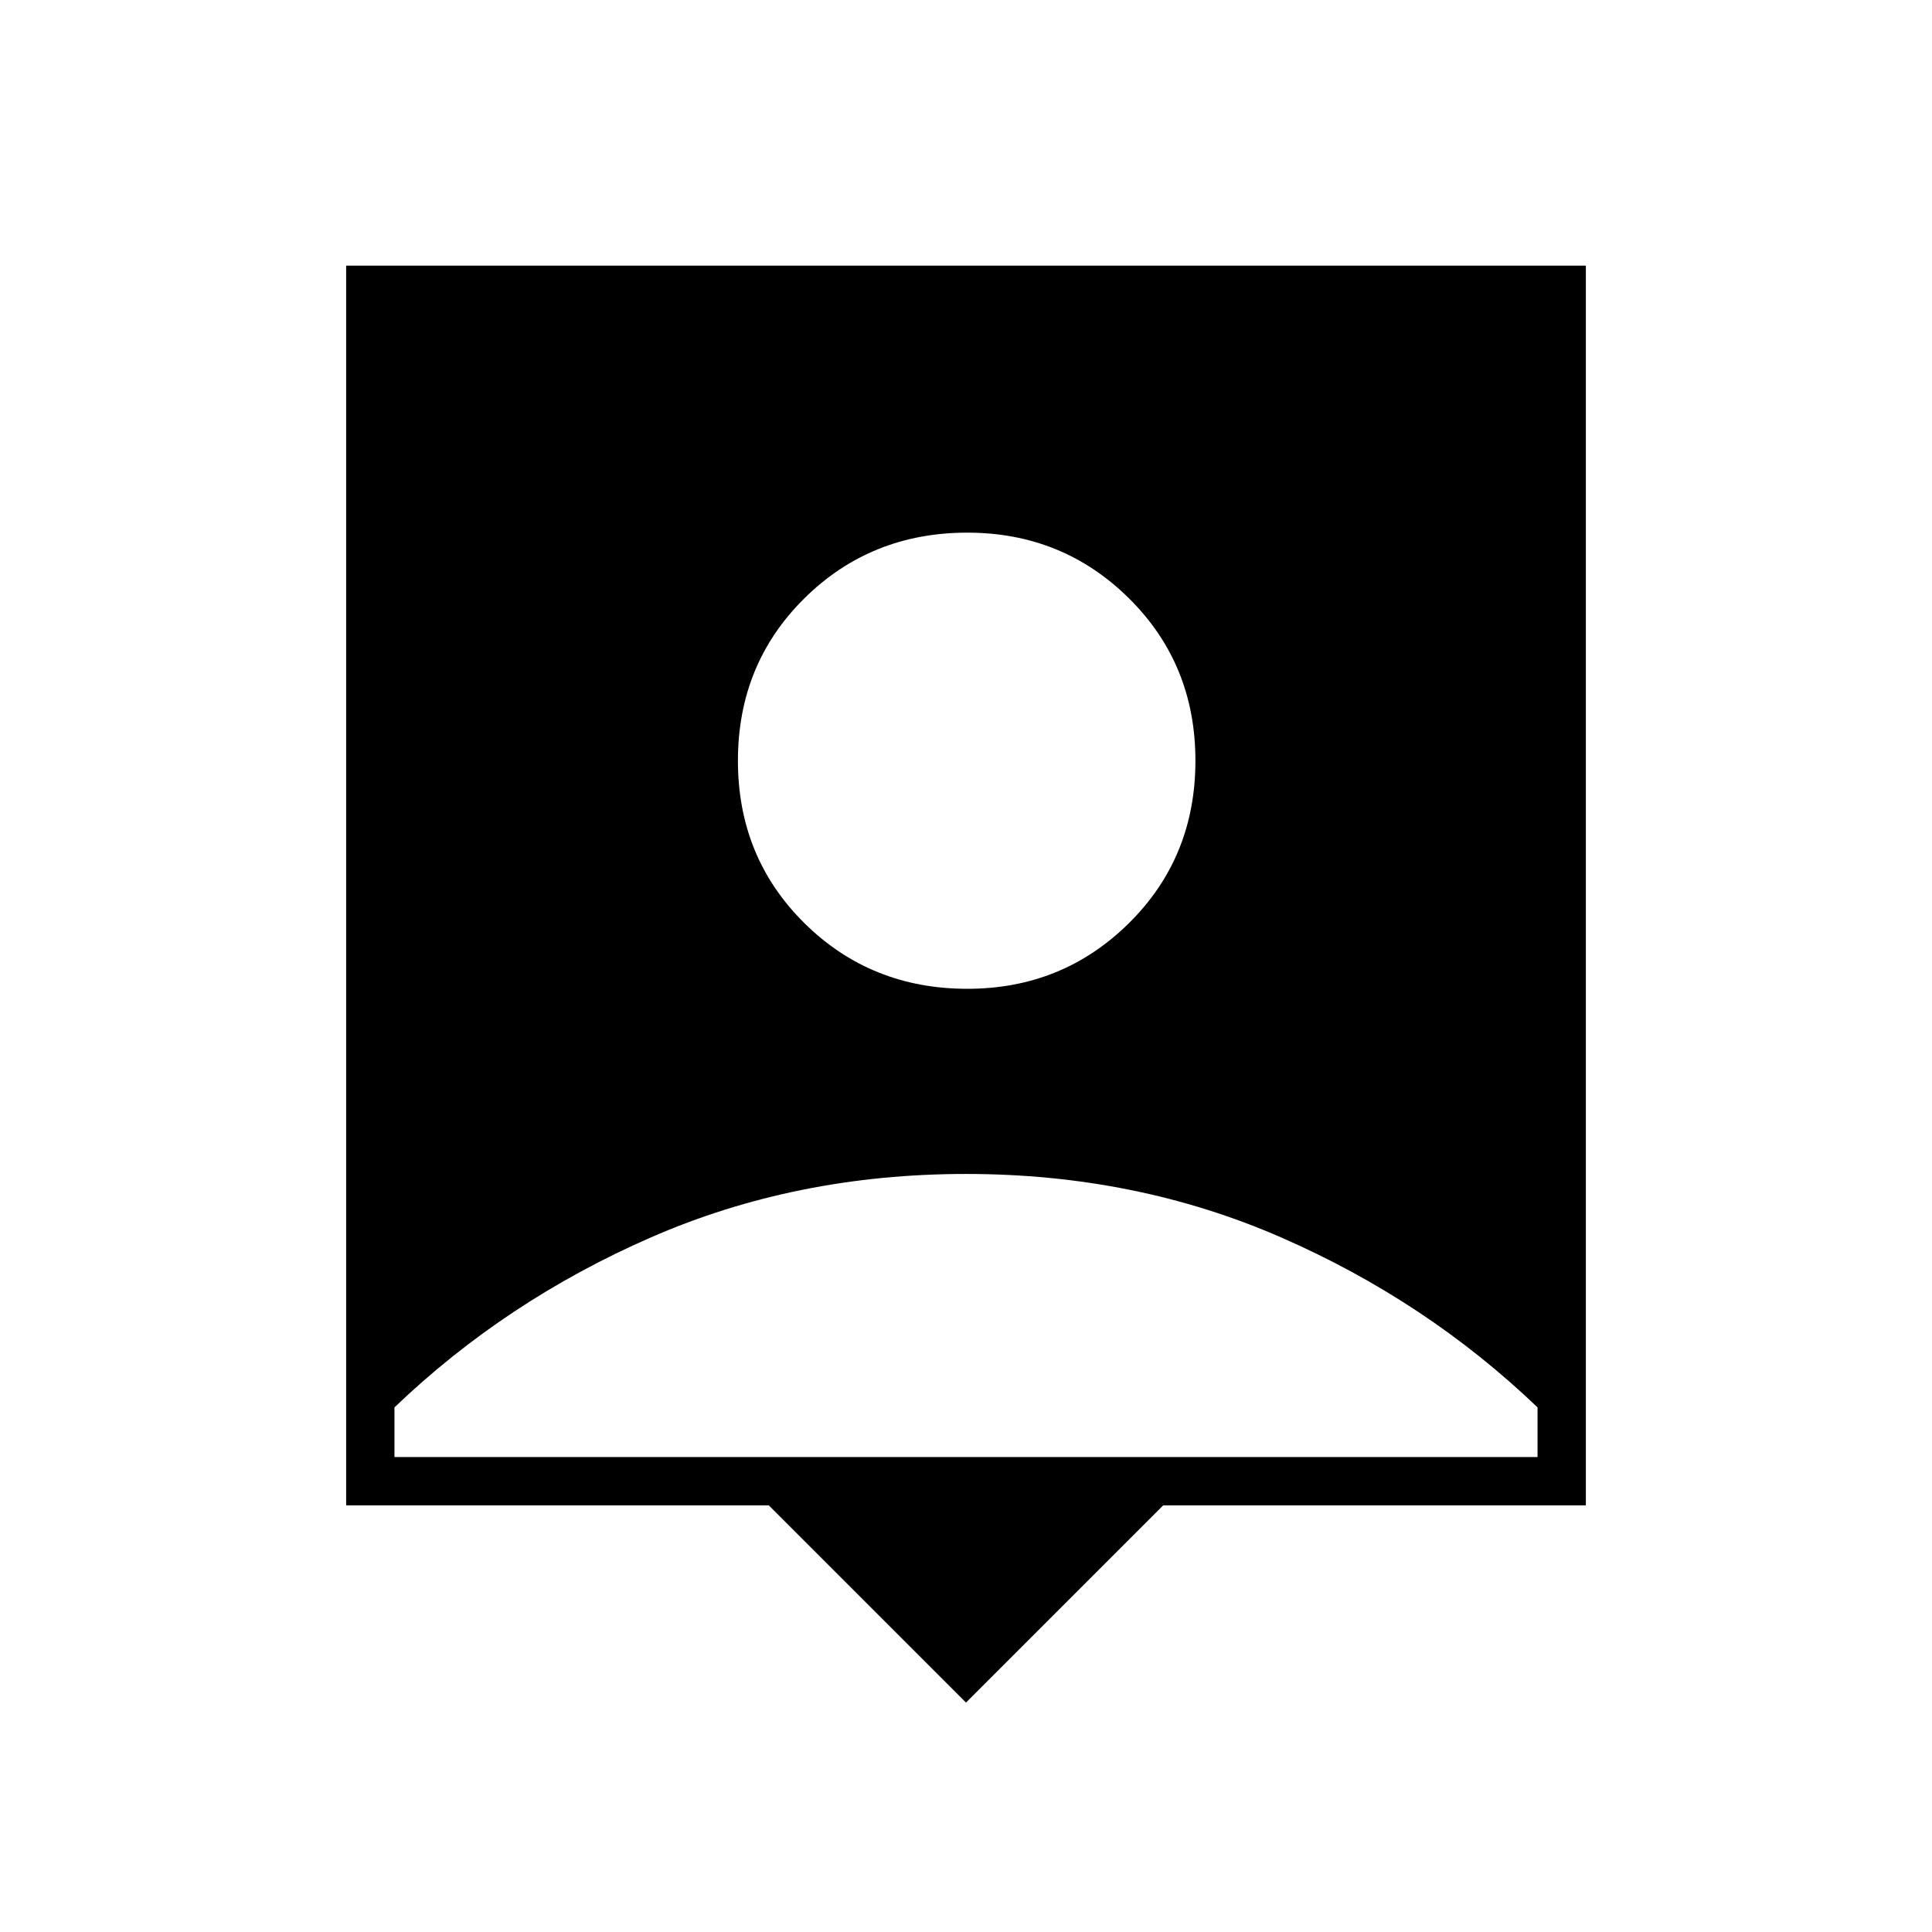 <svg xmlns="http://www.w3.org/2000/svg" height="40" viewBox="0 -960 960 960" width="40"><path d="m480-114-98-98H172v-616h616v616H578l-98 98Zm.67-354.67q47.33 0 80.33-32.66Q594-534 594-582t-33-80.67q-33-32.66-80.33-32.66-48 0-81 32.66-33 32.67-33 80.67t33 80.67q33 32.66 81 32.66ZM196-236h568v-24.67q-55.33-53-127.5-84.5T480-376.67q-84.33 0-156.5 31.5T196-260.67V-236Z"/></svg>